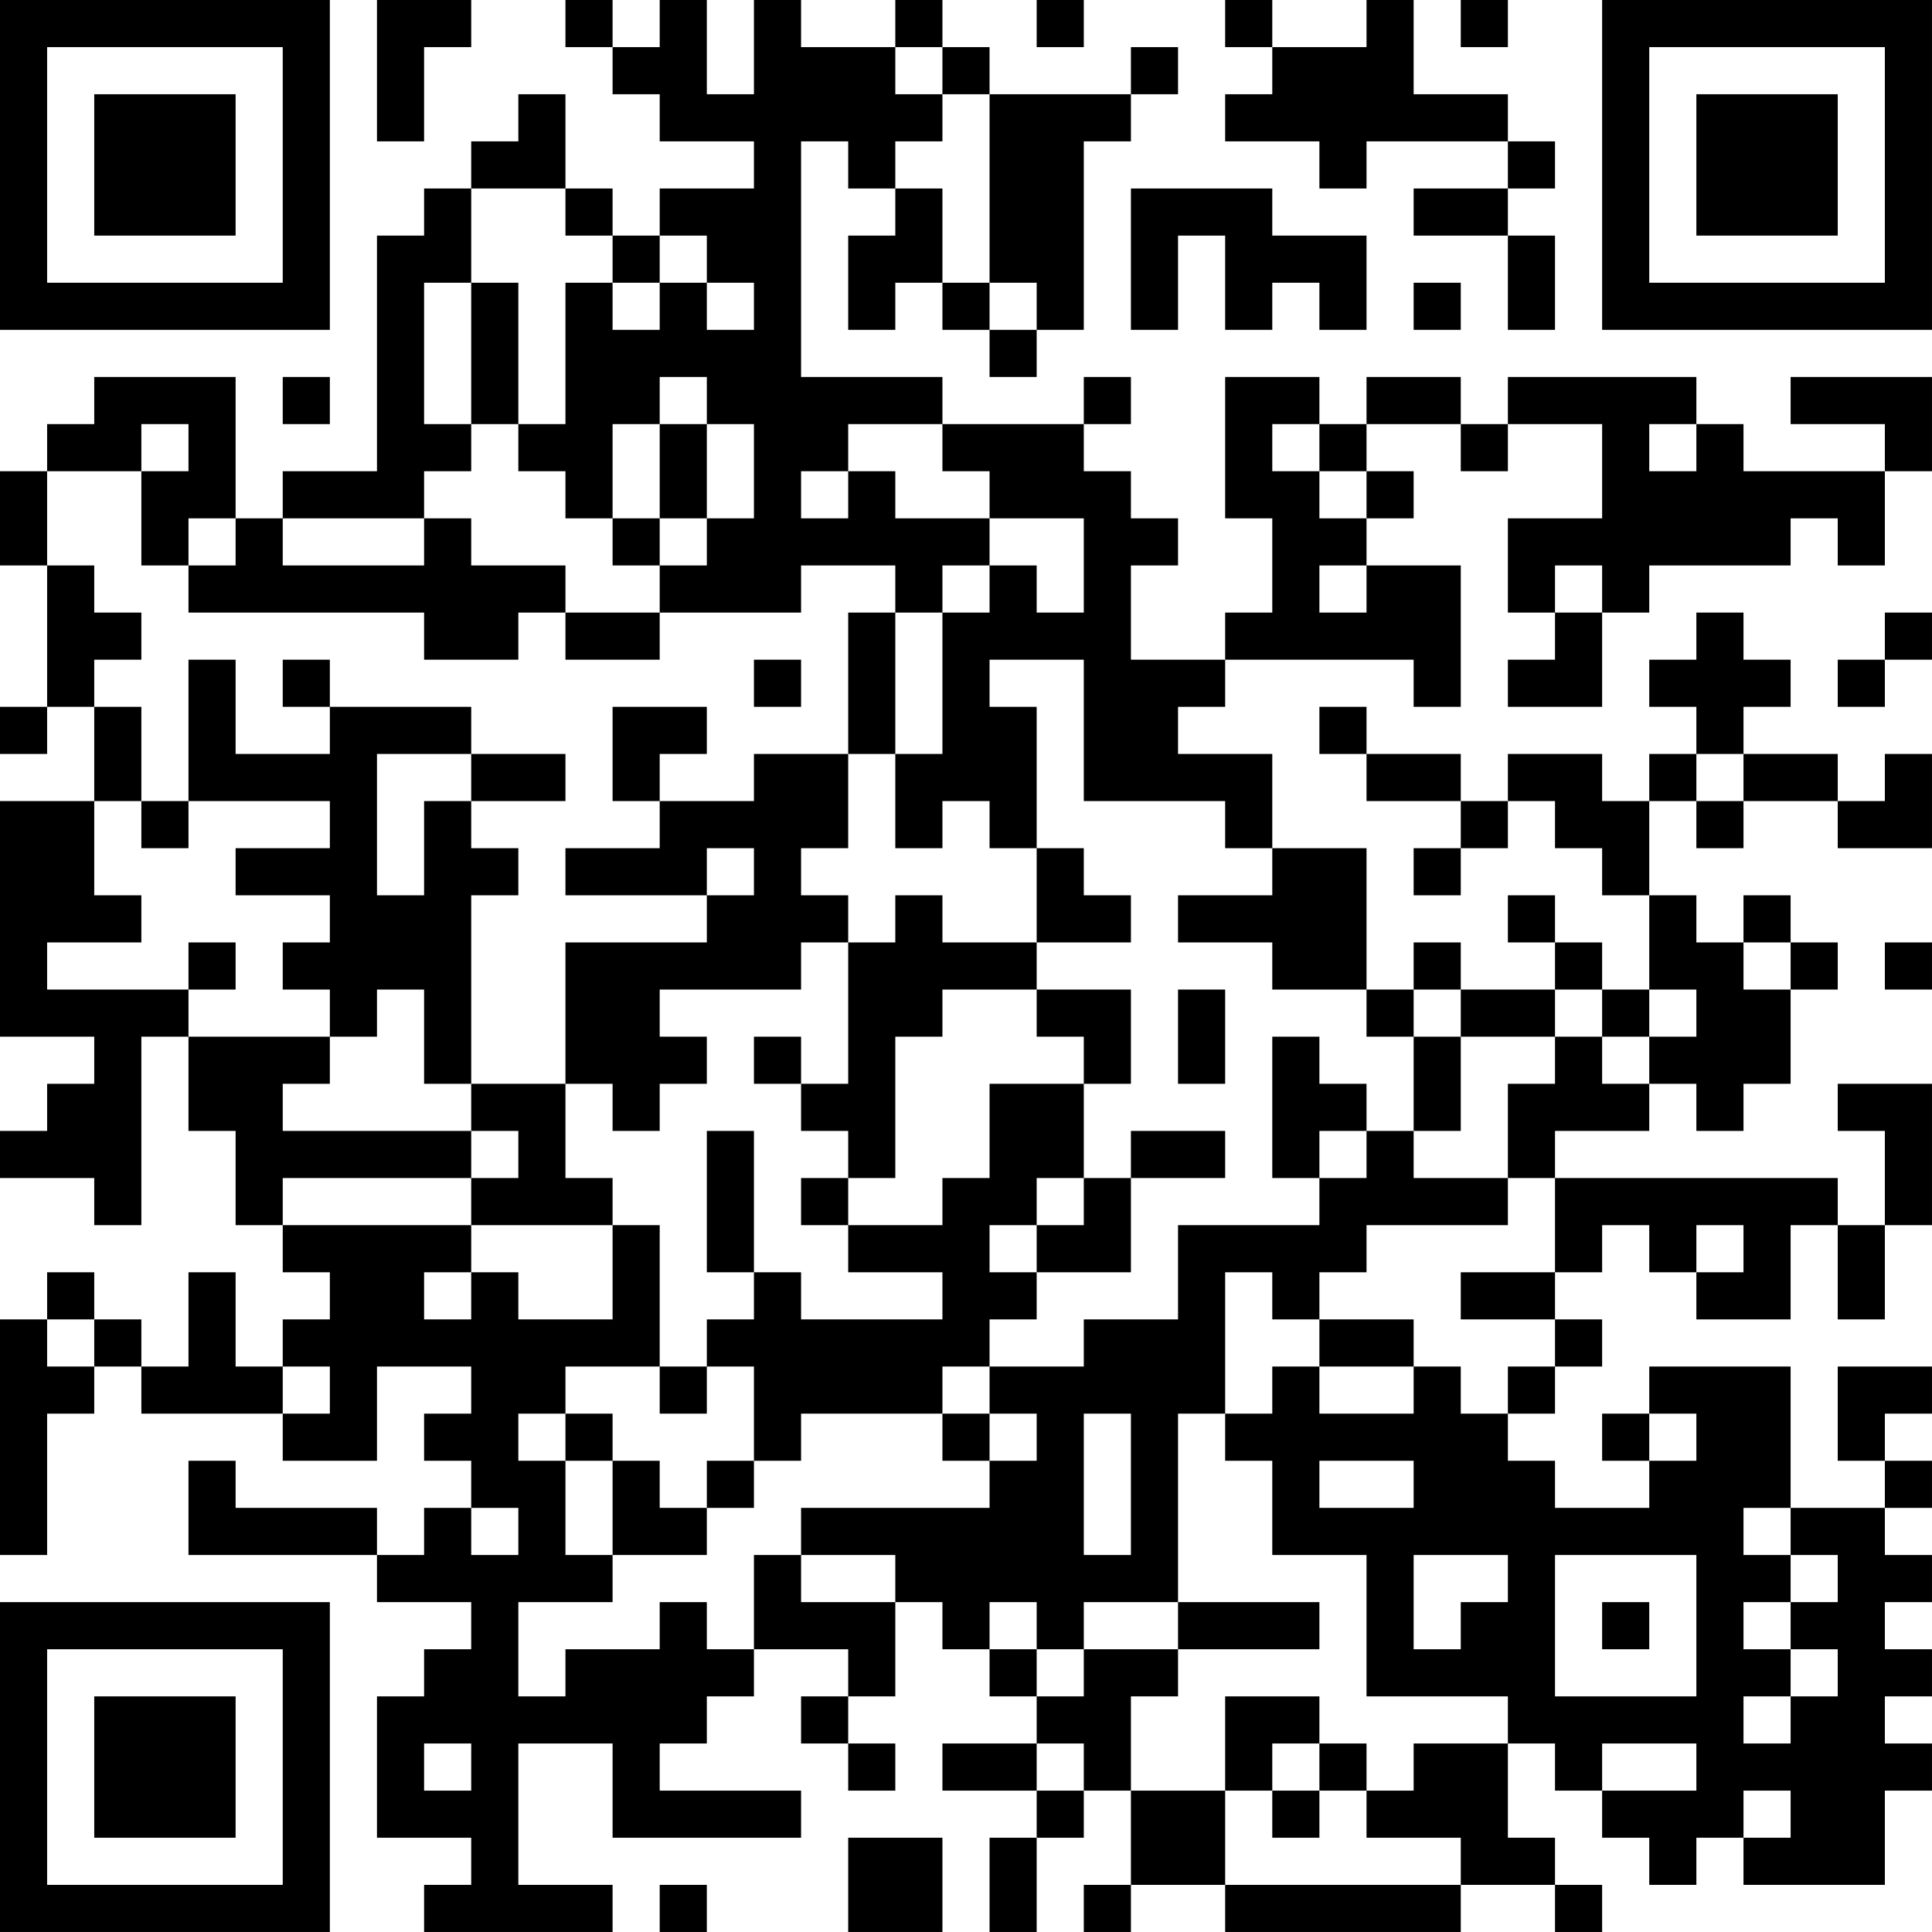 <?xml version="1.0" encoding="UTF-8"?>
<svg xmlns="http://www.w3.org/2000/svg" version="1.1" width="200" height="200" viewBox="0 0 200 200"><rect x="0" y="0" width="200" height="200" fill="#ffffff"/><g transform="scale(4.878)"><g transform="translate(0,0)"><path fill-rule="evenodd" d="M8 0L8 3L9 3L9 1L10 1L10 0ZM12 0L12 1L13 1L13 2L14 2L14 3L16 3L16 4L14 4L14 5L13 5L13 4L12 4L12 2L11 2L11 3L10 3L10 4L9 4L9 5L8 5L8 10L6 10L6 11L5 11L5 8L2 8L2 9L1 9L1 10L0 10L0 12L1 12L1 15L0 15L0 16L1 16L1 15L2 15L2 17L0 17L0 22L2 22L2 23L1 23L1 24L0 24L0 25L2 25L2 26L3 26L3 22L4 22L4 24L5 24L5 26L6 26L6 27L7 27L7 28L6 28L6 29L5 29L5 27L4 27L4 29L3 29L3 28L2 28L2 27L1 27L1 28L0 28L0 33L1 33L1 30L2 30L2 29L3 29L3 30L6 30L6 31L8 31L8 29L10 29L10 30L9 30L9 31L10 31L10 32L9 32L9 33L8 33L8 32L5 32L5 31L4 31L4 33L8 33L8 34L10 34L10 35L9 35L9 36L8 36L8 39L10 39L10 40L9 40L9 41L13 41L13 40L11 40L11 37L13 37L13 39L17 39L17 38L14 38L14 37L15 37L15 36L16 36L16 35L18 35L18 36L17 36L17 37L18 37L18 38L19 38L19 37L18 37L18 36L19 36L19 34L20 34L20 35L21 35L21 36L22 36L22 37L20 37L20 38L22 38L22 39L21 39L21 41L22 41L22 39L23 39L23 38L24 38L24 40L23 40L23 41L24 41L24 40L26 40L26 41L31 41L31 40L33 40L33 41L34 41L34 40L33 40L33 39L32 39L32 37L33 37L33 38L34 38L34 39L35 39L35 40L36 40L36 39L37 39L37 40L40 40L40 38L41 38L41 37L40 37L40 36L41 36L41 35L40 35L40 34L41 34L41 33L40 33L40 32L41 32L41 31L40 31L40 30L41 30L41 29L39 29L39 31L40 31L40 32L38 32L38 29L35 29L35 30L34 30L34 31L35 31L35 32L33 32L33 31L32 31L32 30L33 30L33 29L34 29L34 28L33 28L33 27L34 27L34 26L35 26L35 27L36 27L36 28L38 28L38 26L39 26L39 28L40 28L40 26L41 26L41 23L39 23L39 24L40 24L40 26L39 26L39 25L33 25L33 24L35 24L35 23L36 23L36 24L37 24L37 23L38 23L38 21L39 21L39 20L38 20L38 19L37 19L37 20L36 20L36 19L35 19L35 17L36 17L36 18L37 18L37 17L39 17L39 18L41 18L41 16L40 16L40 17L39 17L39 16L37 16L37 15L38 15L38 14L37 14L37 13L36 13L36 14L35 14L35 15L36 15L36 16L35 16L35 17L34 17L34 16L32 16L32 17L31 17L31 16L29 16L29 15L28 15L28 16L29 16L29 17L31 17L31 18L30 18L30 19L31 19L31 18L32 18L32 17L33 17L33 18L34 18L34 19L35 19L35 21L34 21L34 20L33 20L33 19L32 19L32 20L33 20L33 21L31 21L31 20L30 20L30 21L29 21L29 18L27 18L27 16L25 16L25 15L26 15L26 14L30 14L30 15L31 15L31 12L29 12L29 11L30 11L30 10L29 10L29 9L31 9L31 10L32 10L32 9L34 9L34 11L32 11L32 13L33 13L33 14L32 14L32 15L34 15L34 13L35 13L35 12L38 12L38 11L39 11L39 12L40 12L40 10L41 10L41 8L38 8L38 9L40 9L40 10L37 10L37 9L36 9L36 8L32 8L32 9L31 9L31 8L29 8L29 9L28 9L28 8L26 8L26 11L27 11L27 13L26 13L26 14L24 14L24 12L25 12L25 11L24 11L24 10L23 10L23 9L24 9L24 8L23 8L23 9L20 9L20 8L17 8L17 3L18 3L18 4L19 4L19 5L18 5L18 7L19 7L19 6L20 6L20 7L21 7L21 8L22 8L22 7L23 7L23 3L24 3L24 2L25 2L25 1L24 1L24 2L21 2L21 1L20 1L20 0L19 0L19 1L17 1L17 0L16 0L16 2L15 2L15 0L14 0L14 1L13 1L13 0ZM22 0L22 1L23 1L23 0ZM26 0L26 1L27 1L27 2L26 2L26 3L28 3L28 4L29 4L29 3L32 3L32 4L30 4L30 5L32 5L32 7L33 7L33 5L32 5L32 4L33 4L33 3L32 3L32 2L30 2L30 0L29 0L29 1L27 1L27 0ZM31 0L31 1L32 1L32 0ZM19 1L19 2L20 2L20 3L19 3L19 4L20 4L20 6L21 6L21 7L22 7L22 6L21 6L21 2L20 2L20 1ZM10 4L10 6L9 6L9 9L10 9L10 10L9 10L9 11L6 11L6 12L9 12L9 11L10 11L10 12L12 12L12 13L11 13L11 14L9 14L9 13L4 13L4 12L5 12L5 11L4 11L4 12L3 12L3 10L4 10L4 9L3 9L3 10L1 10L1 12L2 12L2 13L3 13L3 14L2 14L2 15L3 15L3 17L2 17L2 19L3 19L3 20L1 20L1 21L4 21L4 22L7 22L7 23L6 23L6 24L10 24L10 25L6 25L6 26L10 26L10 27L9 27L9 28L10 28L10 27L11 27L11 28L13 28L13 26L14 26L14 29L12 29L12 30L11 30L11 31L12 31L12 33L13 33L13 34L11 34L11 36L12 36L12 35L14 35L14 34L15 34L15 35L16 35L16 33L17 33L17 34L19 34L19 33L17 33L17 32L21 32L21 31L22 31L22 30L21 30L21 29L23 29L23 28L25 28L25 26L28 26L28 25L29 25L29 24L30 24L30 25L32 25L32 26L29 26L29 27L28 27L28 28L27 28L27 27L26 27L26 30L25 30L25 34L23 34L23 35L22 35L22 34L21 34L21 35L22 35L22 36L23 36L23 35L25 35L25 36L24 36L24 38L26 38L26 40L31 40L31 39L29 39L29 38L30 38L30 37L32 37L32 36L29 36L29 33L27 33L27 31L26 31L26 30L27 30L27 29L28 29L28 30L30 30L30 29L31 29L31 30L32 30L32 29L33 29L33 28L31 28L31 27L33 27L33 25L32 25L32 23L33 23L33 22L34 22L34 23L35 23L35 22L36 22L36 21L35 21L35 22L34 22L34 21L33 21L33 22L31 22L31 21L30 21L30 22L29 22L29 21L27 21L27 20L25 20L25 19L27 19L27 18L26 18L26 17L23 17L23 14L21 14L21 15L22 15L22 18L21 18L21 17L20 17L20 18L19 18L19 16L20 16L20 13L21 13L21 12L22 12L22 13L23 13L23 11L21 11L21 10L20 10L20 9L18 9L18 10L17 10L17 11L18 11L18 10L19 10L19 11L21 11L21 12L20 12L20 13L19 13L19 12L17 12L17 13L14 13L14 12L15 12L15 11L16 11L16 9L15 9L15 8L14 8L14 9L13 9L13 11L12 11L12 10L11 10L11 9L12 9L12 6L13 6L13 7L14 7L14 6L15 6L15 7L16 7L16 6L15 6L15 5L14 5L14 6L13 6L13 5L12 5L12 4ZM24 4L24 7L25 7L25 5L26 5L26 7L27 7L27 6L28 6L28 7L29 7L29 5L27 5L27 4ZM10 6L10 9L11 9L11 6ZM30 6L30 7L31 7L31 6ZM6 8L6 9L7 9L7 8ZM14 9L14 11L13 11L13 12L14 12L14 11L15 11L15 9ZM27 9L27 10L28 10L28 11L29 11L29 10L28 10L28 9ZM35 9L35 10L36 10L36 9ZM28 12L28 13L29 13L29 12ZM33 12L33 13L34 13L34 12ZM12 13L12 14L14 14L14 13ZM18 13L18 16L16 16L16 17L14 17L14 16L15 16L15 15L13 15L13 17L14 17L14 18L12 18L12 19L15 19L15 20L12 20L12 23L10 23L10 19L11 19L11 18L10 18L10 17L12 17L12 16L10 16L10 15L7 15L7 14L6 14L6 15L7 15L7 16L5 16L5 14L4 14L4 17L3 17L3 18L4 18L4 17L7 17L7 18L5 18L5 19L7 19L7 20L6 20L6 21L7 21L7 22L8 22L8 21L9 21L9 23L10 23L10 24L11 24L11 25L10 25L10 26L13 26L13 25L12 25L12 23L13 23L13 24L14 24L14 23L15 23L15 22L14 22L14 21L17 21L17 20L18 20L18 23L17 23L17 22L16 22L16 23L17 23L17 24L18 24L18 25L17 25L17 26L18 26L18 27L20 27L20 28L17 28L17 27L16 27L16 24L15 24L15 27L16 27L16 28L15 28L15 29L14 29L14 30L15 30L15 29L16 29L16 31L15 31L15 32L14 32L14 31L13 31L13 30L12 30L12 31L13 31L13 33L15 33L15 32L16 32L16 31L17 31L17 30L20 30L20 31L21 31L21 30L20 30L20 29L21 29L21 28L22 28L22 27L24 27L24 25L26 25L26 24L24 24L24 25L23 25L23 23L24 23L24 21L22 21L22 20L24 20L24 19L23 19L23 18L22 18L22 20L20 20L20 19L19 19L19 20L18 20L18 19L17 19L17 18L18 18L18 16L19 16L19 13ZM40 13L40 14L39 14L39 15L40 15L40 14L41 14L41 13ZM16 14L16 15L17 15L17 14ZM8 16L8 19L9 19L9 17L10 17L10 16ZM36 16L36 17L37 17L37 16ZM15 18L15 19L16 19L16 18ZM4 20L4 21L5 21L5 20ZM37 20L37 21L38 21L38 20ZM40 20L40 21L41 21L41 20ZM20 21L20 22L19 22L19 25L18 25L18 26L20 26L20 25L21 25L21 23L23 23L23 22L22 22L22 21ZM25 21L25 23L26 23L26 21ZM27 22L27 25L28 25L28 24L29 24L29 23L28 23L28 22ZM30 22L30 24L31 24L31 22ZM22 25L22 26L21 26L21 27L22 27L22 26L23 26L23 25ZM36 26L36 27L37 27L37 26ZM1 28L1 29L2 29L2 28ZM28 28L28 29L30 29L30 28ZM6 29L6 30L7 30L7 29ZM23 30L23 33L24 33L24 30ZM35 30L35 31L36 31L36 30ZM28 31L28 32L30 32L30 31ZM10 32L10 33L11 33L11 32ZM37 32L37 33L38 33L38 34L37 34L37 35L38 35L38 36L37 36L37 37L38 37L38 36L39 36L39 35L38 35L38 34L39 34L39 33L38 33L38 32ZM30 33L30 35L31 35L31 34L32 34L32 33ZM33 33L33 36L36 36L36 33ZM25 34L25 35L28 35L28 34ZM34 34L34 35L35 35L35 34ZM26 36L26 38L27 38L27 39L28 39L28 38L29 38L29 37L28 37L28 36ZM9 37L9 38L10 38L10 37ZM22 37L22 38L23 38L23 37ZM27 37L27 38L28 38L28 37ZM34 37L34 38L36 38L36 37ZM37 38L37 39L38 39L38 38ZM18 39L18 41L20 41L20 39ZM14 40L14 41L15 41L15 40ZM0 0L0 7L7 7L7 0ZM1 1L1 6L6 6L6 1ZM2 2L2 5L5 5L5 2ZM34 0L34 7L41 7L41 0ZM35 1L35 6L40 6L40 1ZM36 2L36 5L39 5L39 2ZM0 34L0 41L7 41L7 34ZM1 35L1 40L6 40L6 35ZM2 36L2 39L5 39L5 36Z" fill="#000000"/></g></g></svg>
